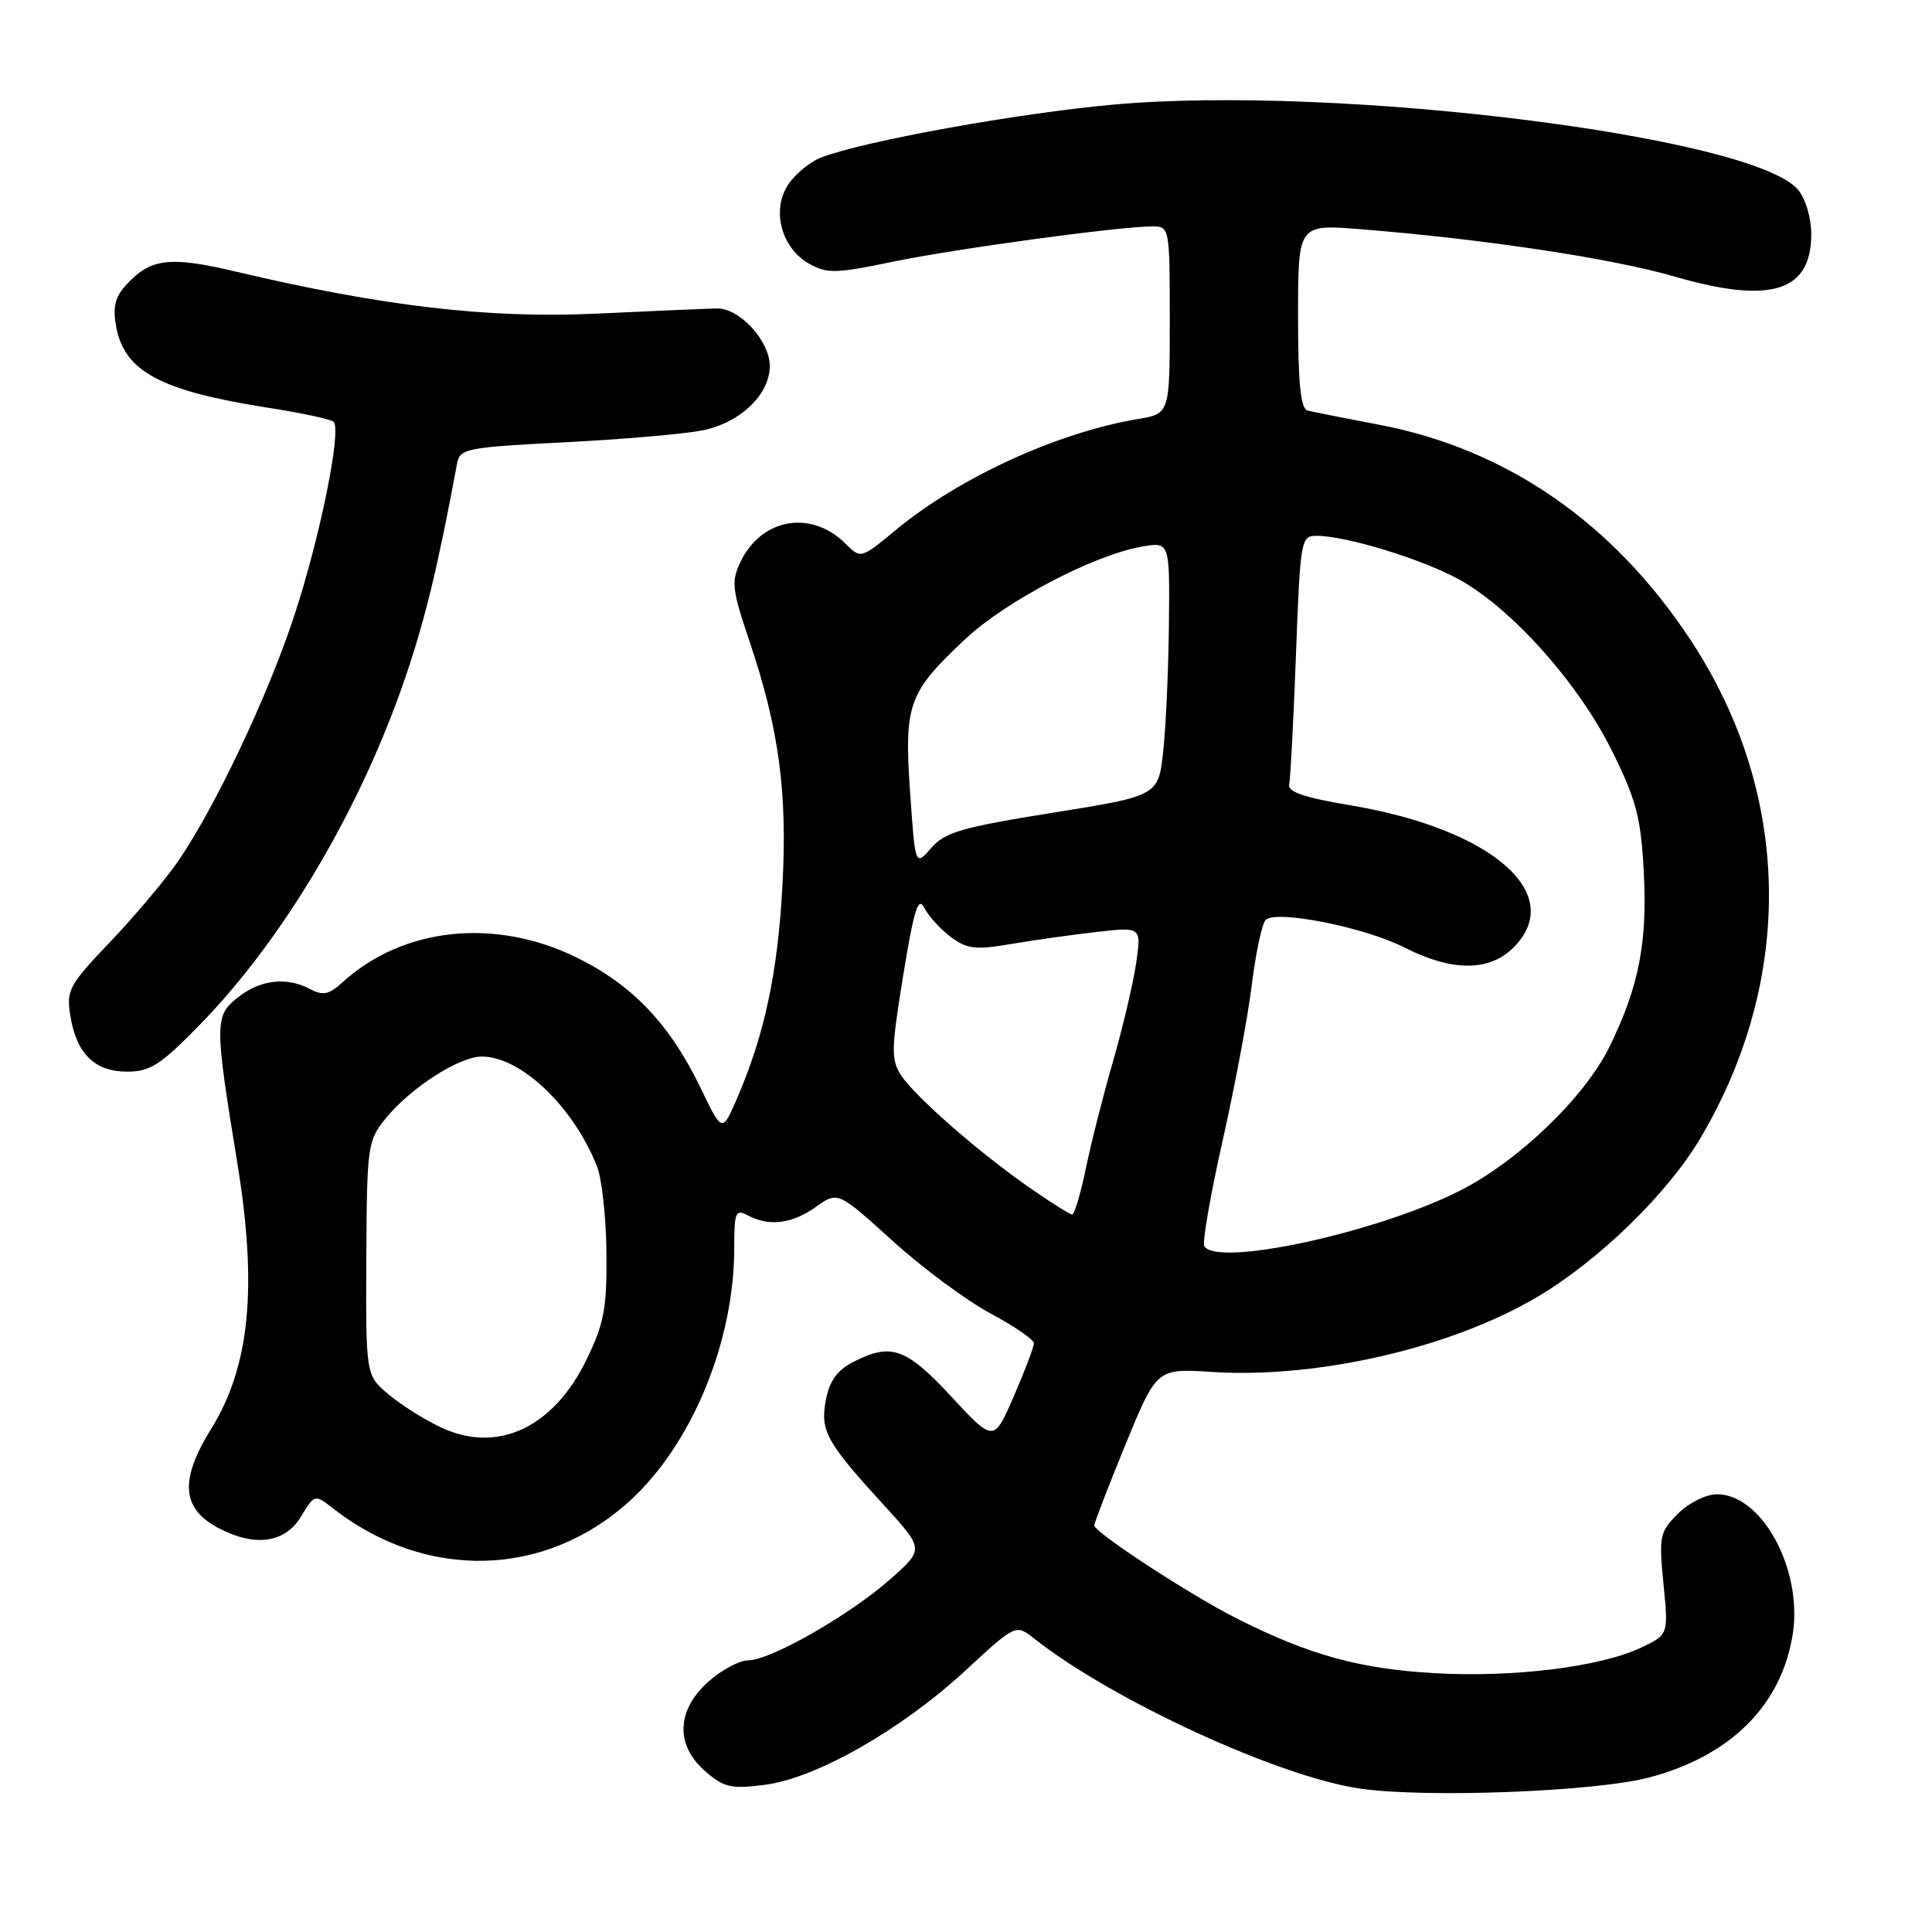 <?xml version="1.0" encoding="UTF-8" standalone="no"?>
<!DOCTYPE svg PUBLIC "-//W3C//DTD SVG 1.1//EN" "http://www.w3.org/Graphics/SVG/1.1/DTD/svg11.dtd" >
<svg xmlns="http://www.w3.org/2000/svg" xmlns:xlink="http://www.w3.org/1999/xlink" version="1.1" viewBox="0 0 256 256">
 <g >
 <path fill="currentColor"
d=" M 218.50 235.53 C 229.36 232.67 236.12 225.89 237.56 216.43 C 238.85 207.91 233.45 198.00 227.53 198.00 C 226.05 198.00 223.79 199.12 222.33 200.58 C 219.91 203.00 219.80 203.55 220.42 209.87 C 221.08 216.59 221.08 216.59 217.52 218.29 C 212.08 220.88 200.55 222.31 190.00 221.70 C 180.10 221.12 173.48 219.29 163.98 214.51 C 157.76 211.38 145.00 203.05 145.00 202.12 C 145.00 201.78 146.86 196.96 149.13 191.41 C 153.28 181.32 153.28 181.32 160.56 181.79 C 174.62 182.69 192.36 178.59 203.75 171.82 C 211.89 166.99 220.95 158.16 225.28 150.87 C 237.84 129.67 237.40 105.19 224.08 84.91 C 213.83 69.30 199.67 59.50 182.74 56.28 C 178.21 55.42 173.94 54.57 173.25 54.39 C 172.34 54.15 172.00 50.79 172.00 41.89 C 172.00 29.71 172.00 29.71 180.25 30.37 C 196.66 31.68 213.58 34.23 221.95 36.66 C 234.63 40.33 240.00 38.66 240.00 31.04 C 240.00 28.86 239.25 26.32 238.25 25.14 C 232.32 18.07 177.28 11.21 147.65 13.85 C 135.03 14.97 114.45 18.69 108.80 20.87 C 107.32 21.44 105.35 23.07 104.42 24.49 C 102.20 27.88 103.54 32.88 107.22 34.95 C 109.59 36.28 110.76 36.25 118.26 34.69 C 126.60 32.96 148.33 30.00 152.71 30.00 C 154.97 30.00 155.00 30.15 155.00 42.41 C 155.00 54.82 155.00 54.82 150.75 55.53 C 140.15 57.30 127.12 63.27 118.78 70.16 C 114.06 74.06 114.06 74.06 112.06 72.06 C 107.51 67.51 100.91 68.64 98.12 74.45 C 96.87 77.05 96.99 78.10 99.30 84.93 C 103.22 96.57 104.36 104.98 103.67 117.46 C 103.05 128.87 101.32 137.00 97.76 145.31 C 95.70 150.12 95.70 150.12 92.91 144.31 C 88.82 135.78 83.88 130.56 76.44 126.89 C 65.59 121.56 53.37 122.85 45.34 130.20 C 43.62 131.78 42.78 131.95 41.16 131.09 C 38.02 129.40 34.53 129.79 31.52 132.16 C 28.42 134.60 28.42 135.58 31.43 154.00 C 34.14 170.56 33.12 181.03 27.99 189.32 C 23.74 196.17 24.05 199.94 29.07 202.54 C 33.84 205.00 37.76 204.44 39.86 200.99 C 41.69 197.98 41.70 197.98 44.10 199.85 C 56.45 209.50 72.26 209.09 83.48 198.85 C 91.70 191.33 97.29 177.79 97.29 165.36 C 97.29 160.60 97.46 160.18 99.08 161.04 C 101.90 162.55 104.95 162.17 108.10 159.93 C 111.02 157.85 111.02 157.85 118.26 164.41 C 122.24 168.02 128.09 172.35 131.25 174.04 C 134.41 175.73 137.00 177.51 137.00 177.99 C 137.00 178.47 135.80 181.63 134.34 185.00 C 131.68 191.12 131.68 191.12 126.06 185.06 C 120.03 178.57 118.06 177.88 113.00 180.50 C 110.93 181.57 109.90 183.01 109.43 185.51 C 108.66 189.60 109.48 191.08 117.12 199.44 C 122.45 205.27 122.45 205.27 118.03 209.20 C 112.67 213.95 102.11 220.00 99.17 220.00 C 97.99 220.00 95.60 221.28 93.85 222.84 C 89.61 226.63 89.47 231.28 93.48 234.73 C 95.94 236.86 96.90 237.07 101.39 236.49 C 108.18 235.61 119.48 229.17 127.94 221.34 C 134.60 215.19 134.60 215.19 137.05 217.13 C 147.39 225.30 169.54 235.49 180.29 237.01 C 189.15 238.26 211.38 237.40 218.50 235.53 Z  M 26.51 135.75 C 37.65 124.33 47.87 107.02 53.80 89.50 C 56.37 81.92 58.04 75.00 60.57 61.40 C 60.94 59.44 61.82 59.27 74.73 58.61 C 82.30 58.23 90.51 57.52 92.97 57.05 C 98.02 56.08 102.00 52.31 102.00 48.50 C 102.00 45.16 97.99 40.80 94.97 40.87 C 93.61 40.90 86.42 41.21 79.00 41.56 C 64.77 42.23 50.72 40.59 31.26 35.99 C 22.41 33.90 19.90 34.22 16.63 37.85 C 15.23 39.40 14.92 40.77 15.40 43.32 C 16.51 49.26 21.33 51.81 35.60 54.04 C 39.95 54.71 43.81 55.55 44.19 55.88 C 45.32 56.90 42.39 71.31 38.94 81.74 C 35.46 92.27 28.60 106.77 23.68 114.00 C 21.99 116.47 17.94 121.30 14.67 124.73 C 9.13 130.54 8.77 131.19 9.32 134.60 C 10.14 139.64 12.55 142.00 16.86 142.00 C 19.90 142.00 21.29 141.10 26.51 135.75 Z  M 58.50 189.17 C 56.30 188.15 53.14 186.16 51.48 184.76 C 48.47 182.22 48.47 182.22 48.54 166.75 C 48.61 151.90 48.71 151.17 51.06 148.25 C 54.32 144.20 60.82 140.00 63.83 140.00 C 69.01 140.00 75.91 146.56 79.09 154.50 C 79.75 156.15 80.32 161.35 80.36 166.05 C 80.42 173.44 80.05 175.37 77.67 180.25 C 73.29 189.20 65.92 192.63 58.50 189.17 Z  M 159.58 165.13 C 159.29 164.66 160.37 158.41 161.98 151.25 C 163.59 144.10 165.35 134.76 165.87 130.50 C 166.40 126.25 167.22 122.38 167.70 121.90 C 169.07 120.53 180.75 122.84 186.08 125.54 C 192.42 128.76 197.33 128.76 200.55 125.55 C 207.60 118.49 197.72 109.86 179.00 106.72 C 172.88 105.70 170.59 104.92 170.82 103.95 C 170.99 103.21 171.40 95.49 171.72 86.80 C 172.29 71.52 172.38 71.00 174.44 71.00 C 178.34 71.00 188.28 74.03 193.24 76.73 C 200.24 80.54 209.16 90.52 213.61 99.52 C 216.83 106.03 217.43 108.33 217.81 115.54 C 218.30 124.94 217.16 130.75 213.27 138.69 C 209.99 145.39 201.17 153.88 193.41 157.79 C 182.43 163.34 161.30 167.92 159.58 165.13 Z  M 136.57 157.48 C 129.88 152.85 121.27 145.34 119.42 142.51 C 118.05 140.43 118.08 139.08 119.68 129.25 C 121.11 120.48 121.67 118.70 122.48 120.30 C 123.04 121.41 124.63 123.14 126.00 124.17 C 128.16 125.76 129.28 125.89 134.00 125.08 C 137.03 124.57 142.14 123.85 145.38 123.48 C 151.25 122.82 151.25 122.82 150.54 127.66 C 150.15 130.32 148.76 136.18 147.47 140.67 C 146.17 145.16 144.55 151.57 143.86 154.92 C 143.17 158.26 142.35 160.98 142.05 160.94 C 141.75 160.91 139.28 159.35 136.57 157.48 Z  M 120.59 104.93 C 119.79 93.29 120.35 91.75 127.93 84.66 C 133.29 79.64 144.89 73.57 151.25 72.44 C 155.00 71.78 155.00 71.78 154.89 82.64 C 154.83 88.61 154.49 96.19 154.14 99.47 C 153.50 105.45 153.50 105.45 139.50 107.69 C 127.45 109.62 125.21 110.27 123.39 112.36 C 121.27 114.80 121.27 114.80 120.59 104.93 Z "/>
</g>
</svg>